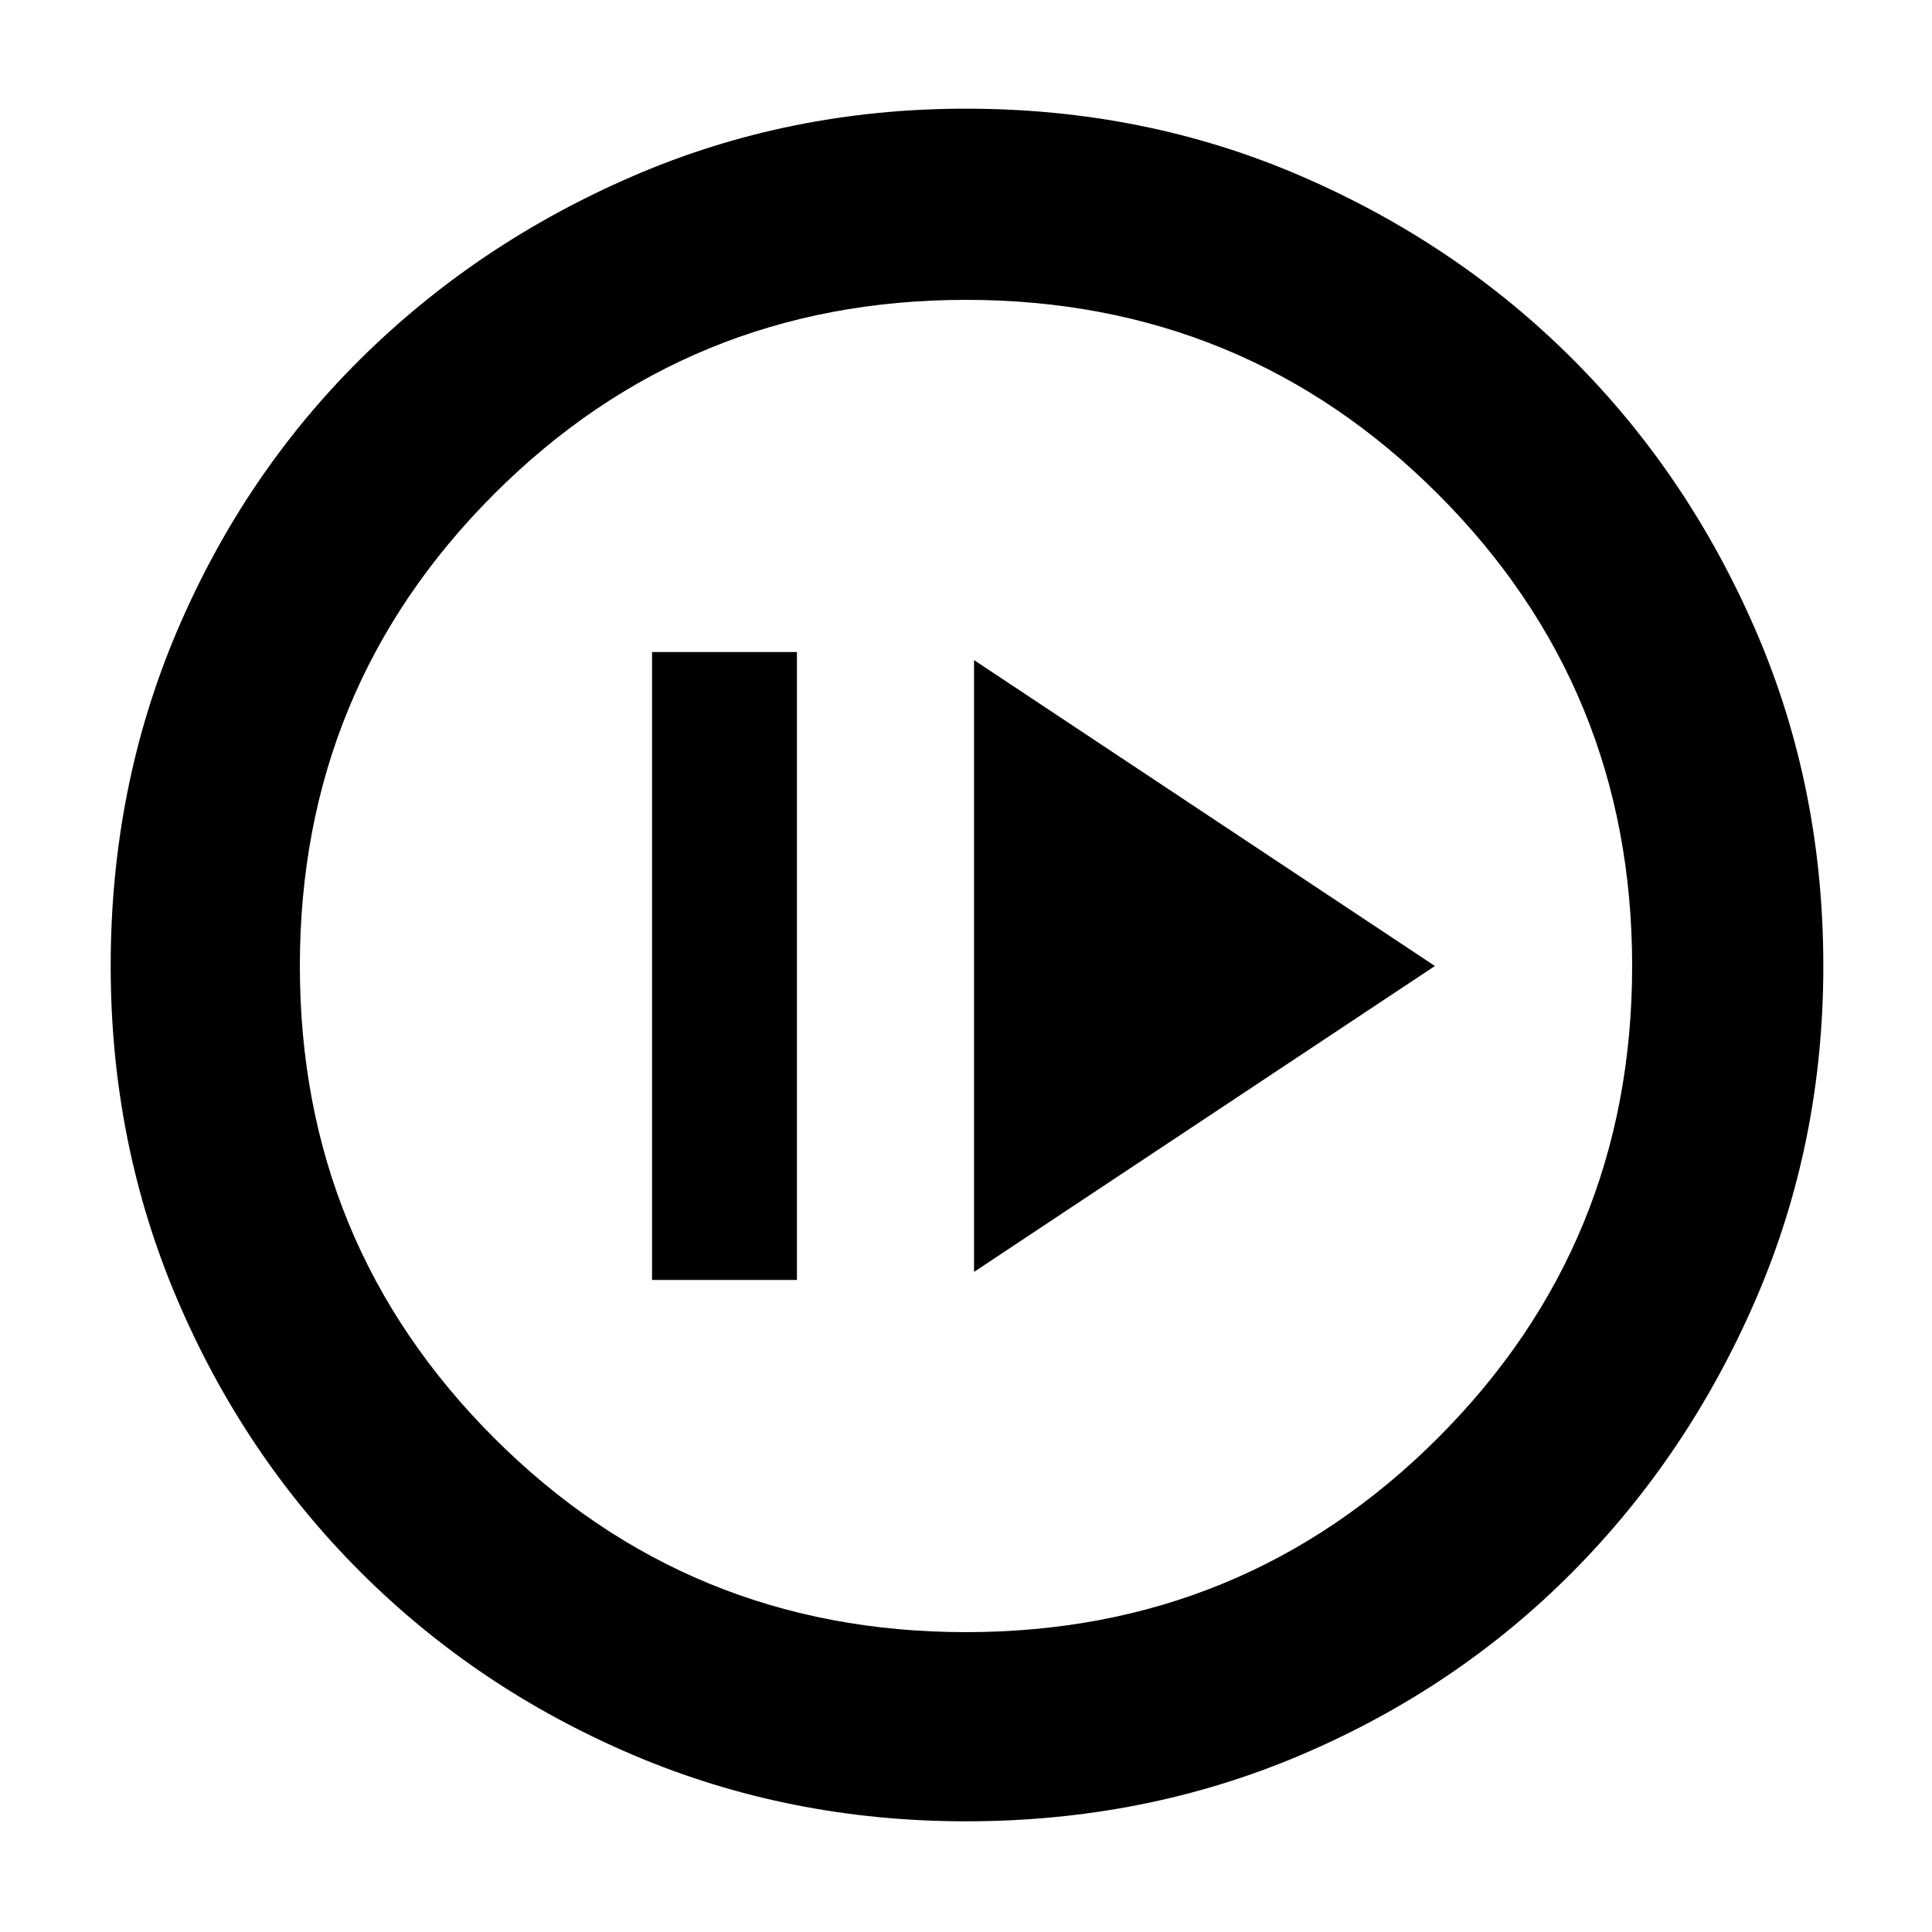 <svg xmlns="http://www.w3.org/2000/svg" width="48" height="48" viewBox="0 0 48 48"><path d="M16.2 31.8h3.6V16.2h-3.6Zm8-.2L35.65 24 24.2 16.4ZM24 45.25q-4.4 0-8.275-1.65T8.95 39.05q-2.9-2.9-4.55-6.775Q2.75 28.4 2.75 24q0-4.45 1.65-8.325 1.65-3.875 4.55-6.75t6.775-4.55Q19.6 2.7 24 2.7q4.45 0 8.325 1.675 3.875 1.675 6.75 4.55t4.55 6.75Q45.3 19.55 45.3 24q0 4.4-1.675 8.275t-4.55 6.775q-2.875 2.9-6.75 4.55T24 45.25Zm0-4.7q6.9 0 11.725-4.825Q40.55 30.9 40.55 24q0-6.9-4.825-11.725Q30.9 7.45 24 7.45q-6.9 0-11.725 4.825Q7.45 17.1 7.45 24q0 6.9 4.825 11.725Q17.1 40.55 24 40.55ZM24 24Z"/></svg>
